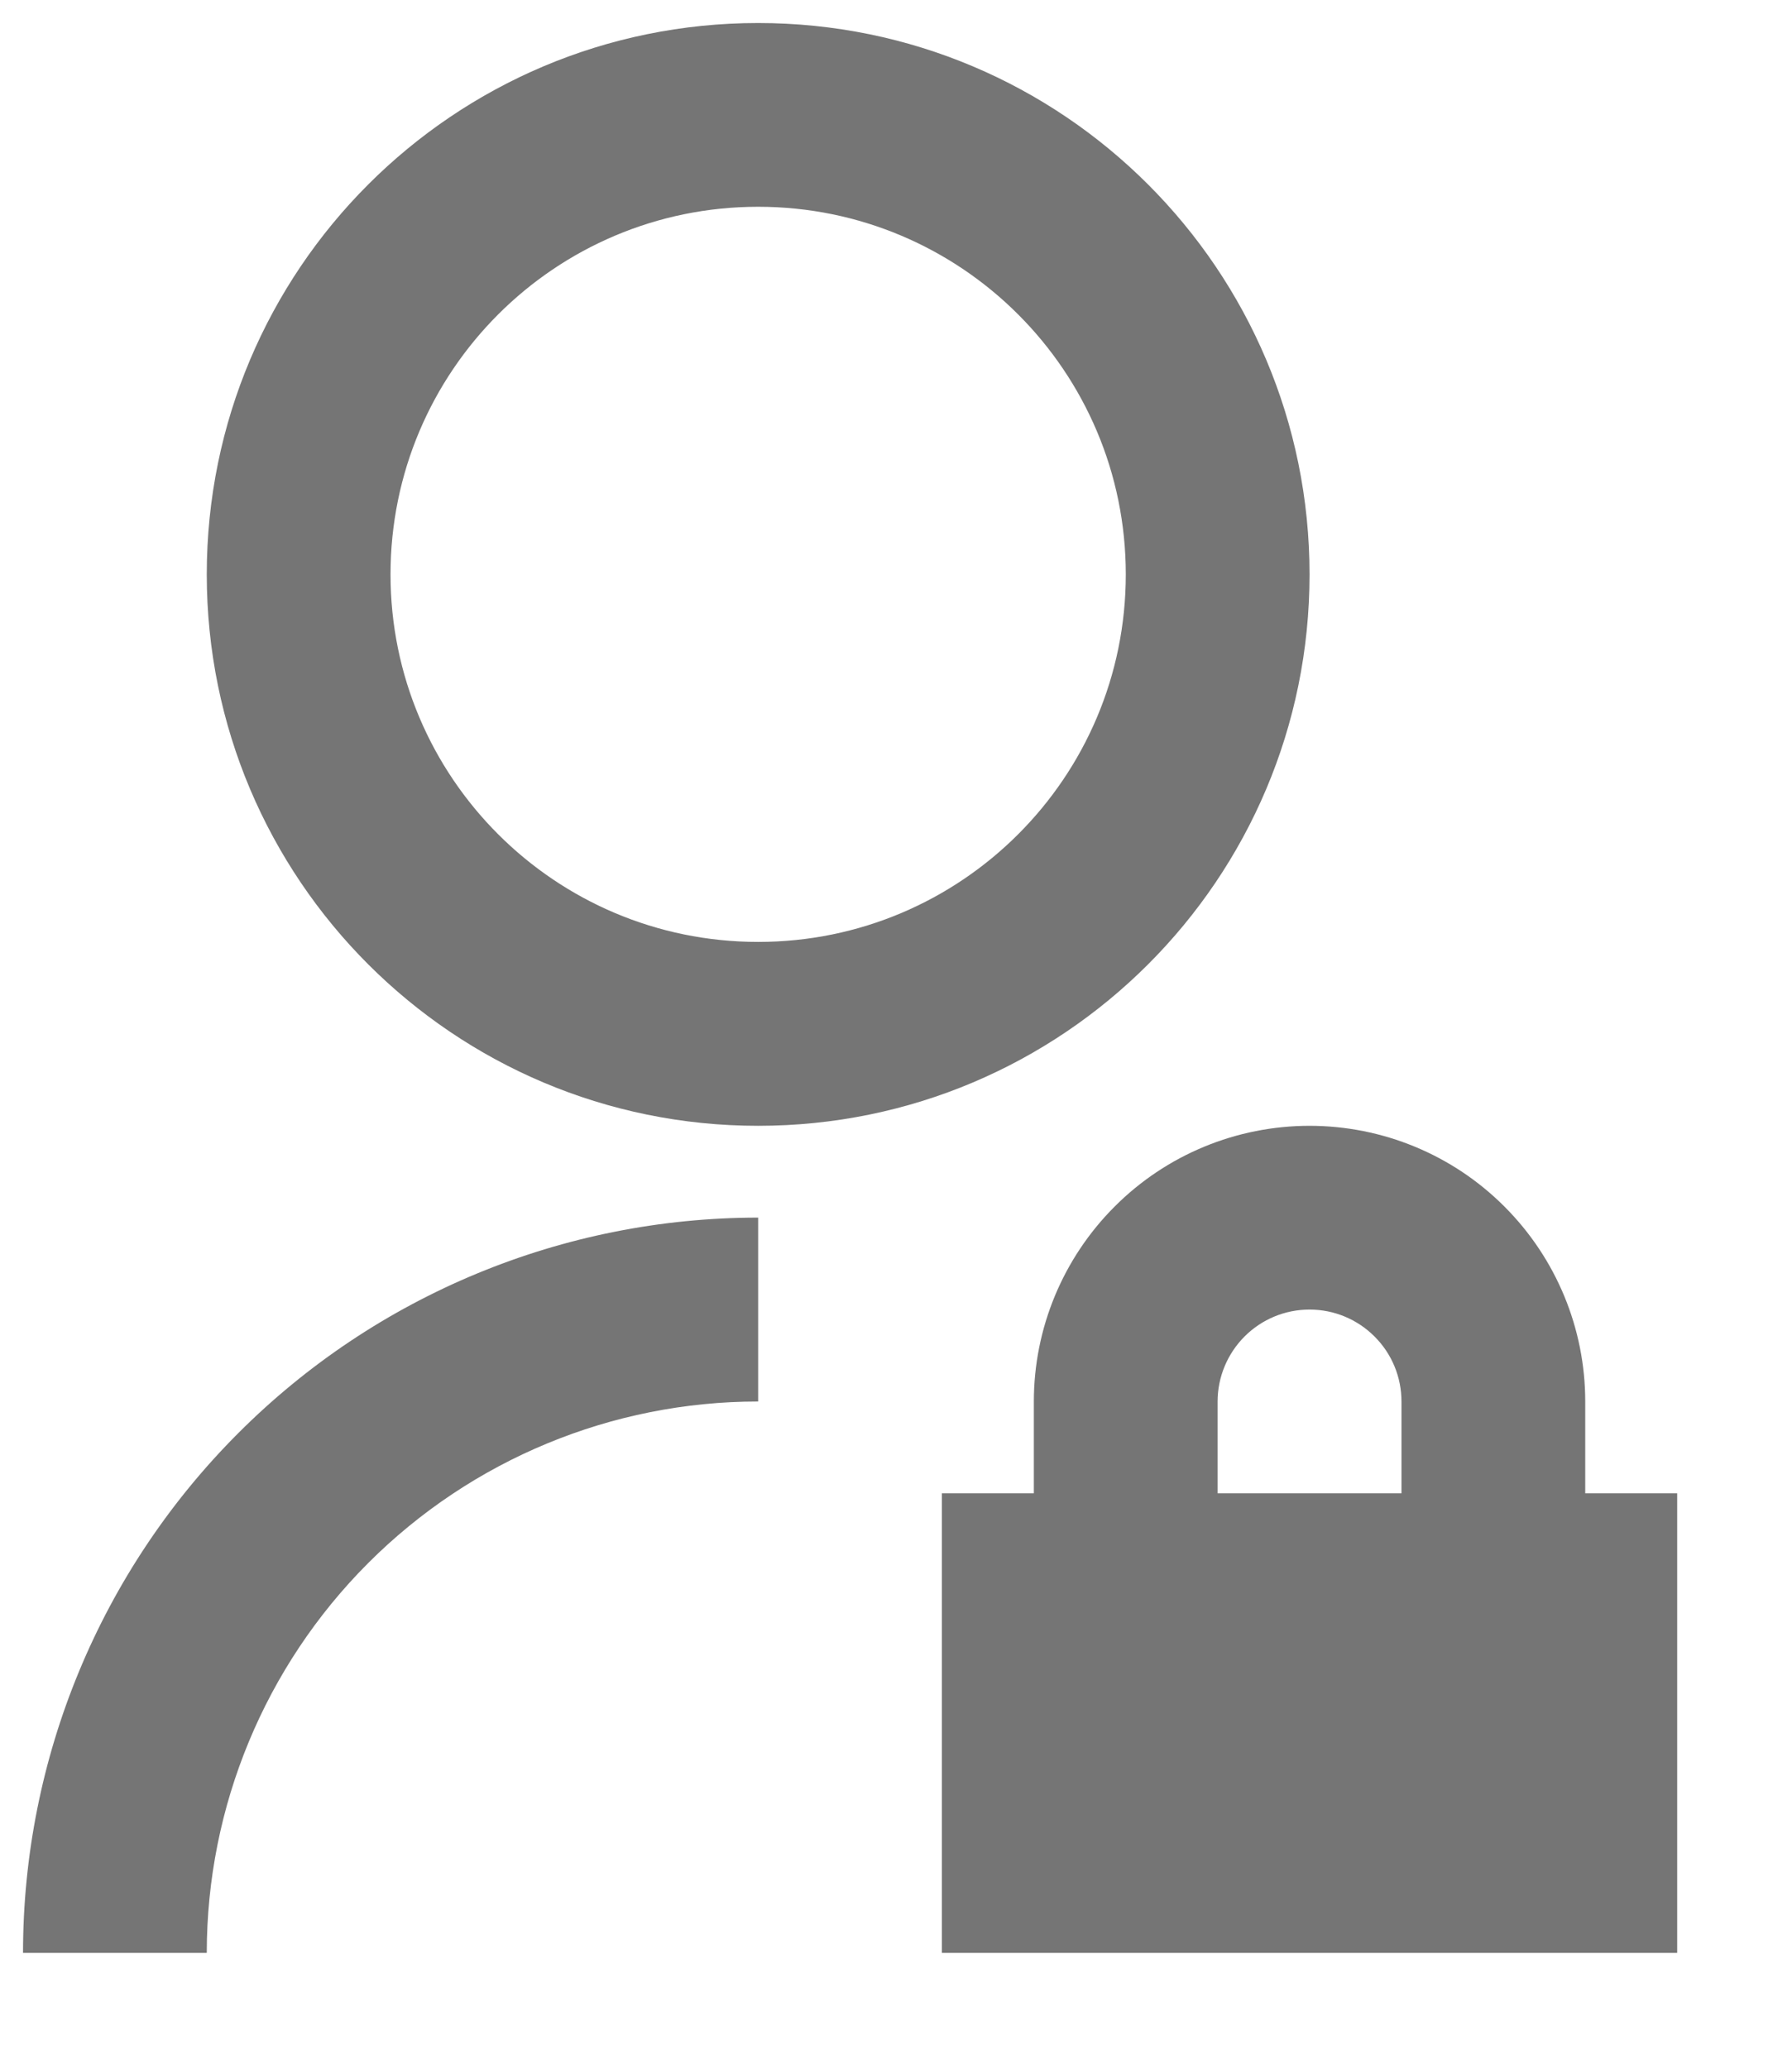 <svg width="13" height="15" viewBox="0 0 13 15" fill="none" xmlns="http://www.w3.org/2000/svg">
<path d="M5.5 8.833V10.167C4.439 10.167 3.422 10.588 2.672 11.338C1.922 12.088 1.5 13.106 1.5 14.167H0.167C0.167 12.752 0.729 11.396 1.729 10.396C2.729 9.395 4.086 8.833 5.5 8.833ZM5.5 8.167C3.29 8.167 1.5 6.377 1.5 4.167C1.5 1.957 3.29 0.167 5.5 0.167C7.71 0.167 9.5 1.957 9.5 4.167C9.5 6.377 7.71 8.167 5.5 8.167ZM5.5 6.833C6.973 6.833 8.167 5.64 8.167 4.167C8.167 2.693 6.973 1.5 5.5 1.5C4.027 1.5 2.833 2.693 2.833 4.167C2.833 5.64 4.027 6.833 5.5 6.833ZM11.5 10.833H12.167V14.167H6.833V10.833H7.5V10.167C7.5 9.636 7.711 9.128 8.086 8.753C8.461 8.377 8.97 8.167 9.5 8.167C10.03 8.167 10.539 8.377 10.914 8.753C11.289 9.128 11.5 9.636 11.5 10.167V10.833ZM10.167 10.833V10.167C10.167 9.99 10.097 9.82 9.971 9.695C9.846 9.57 9.677 9.5 9.5 9.5C9.323 9.5 9.154 9.57 9.029 9.695C8.904 9.82 8.833 9.99 8.833 10.167V10.833H10.167Z" fill="#757575"/>
</svg>
